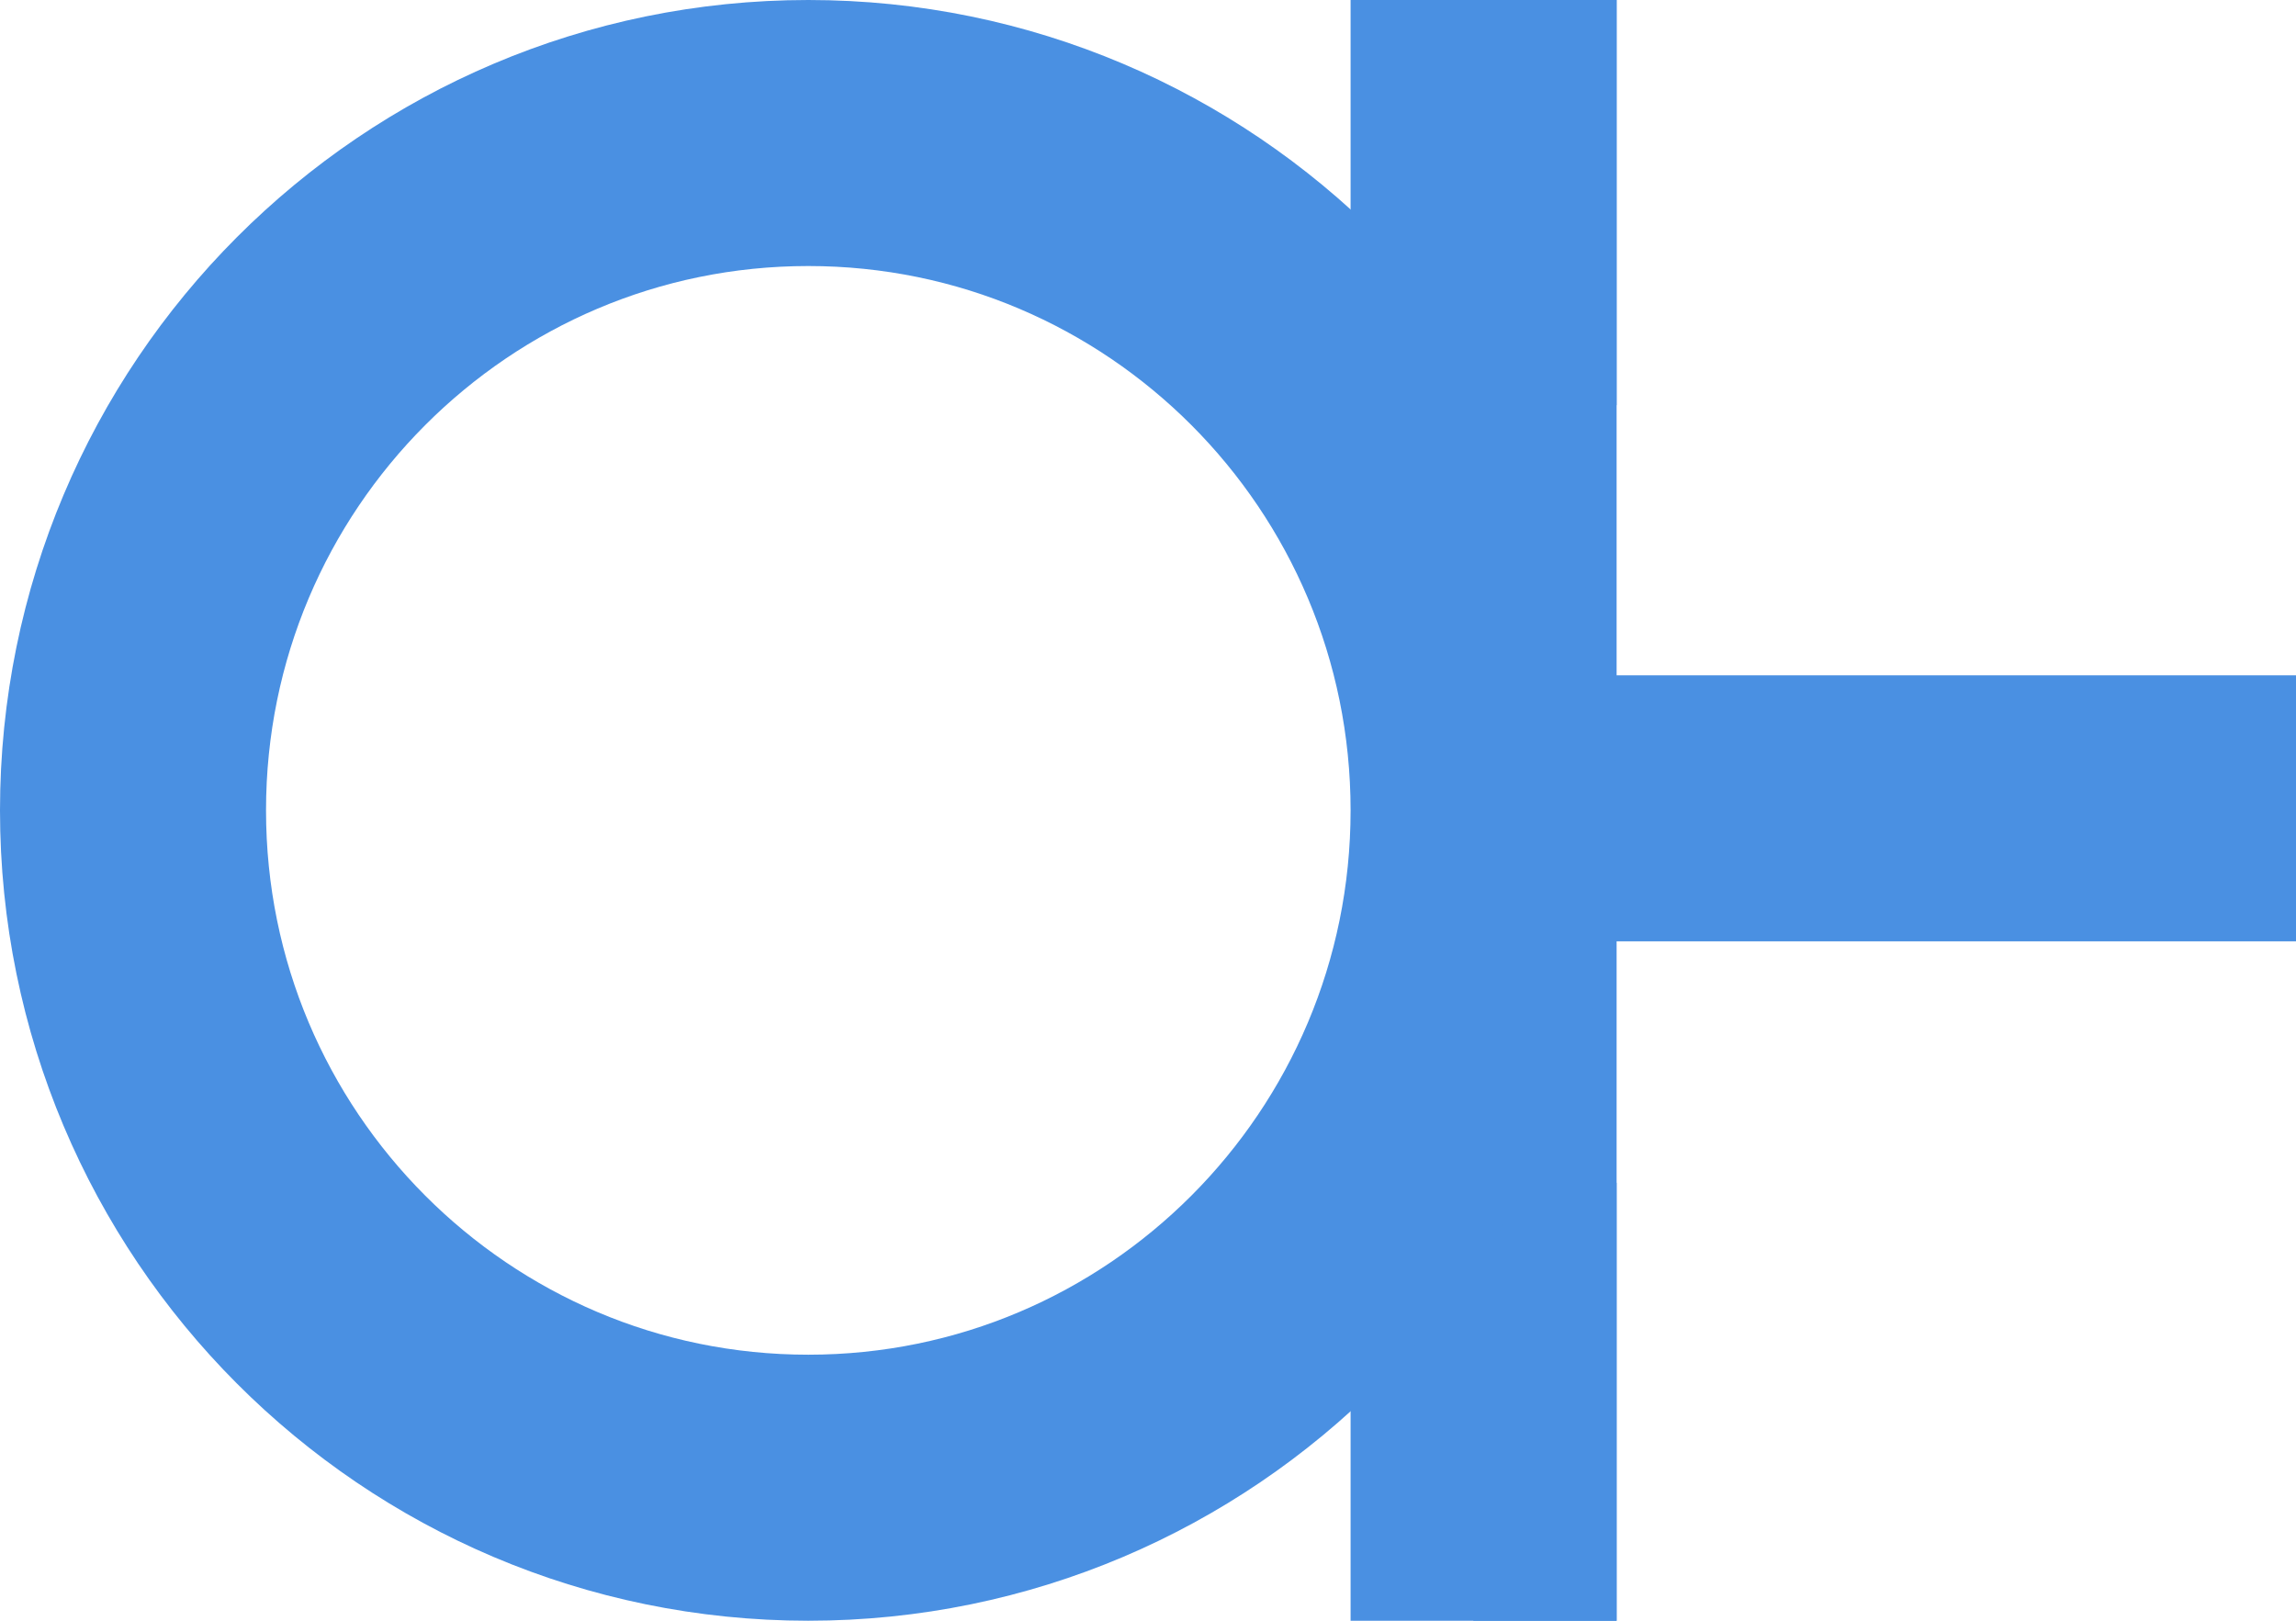<svg width="561" height="396" viewBox="0 0 561 396" fill="none" xmlns="http://www.w3.org/2000/svg">
<rect x="330" width="65" height="99" fill="#4A90E2"/>
<rect x="360" width="35" height="396" fill="#4A90E2"/>
<rect x="330" y="289" width="65" height="107" fill="#4A90E2"/>
<rect x="561" y="165" width="65" height="201" transform="rotate(90 561 165)" fill="#4A90E2"/>
<path d="M362.5 198C362.5 289.481 288.55 363.5 197.5 363.5C106.45 363.5 32.5 289.481 32.5 198C32.5 106.519 106.45 32.5 197.5 32.5C288.55 32.5 362.5 106.519 362.5 198Z" stroke="#4A90E2" stroke-width="65"/>
</svg>
